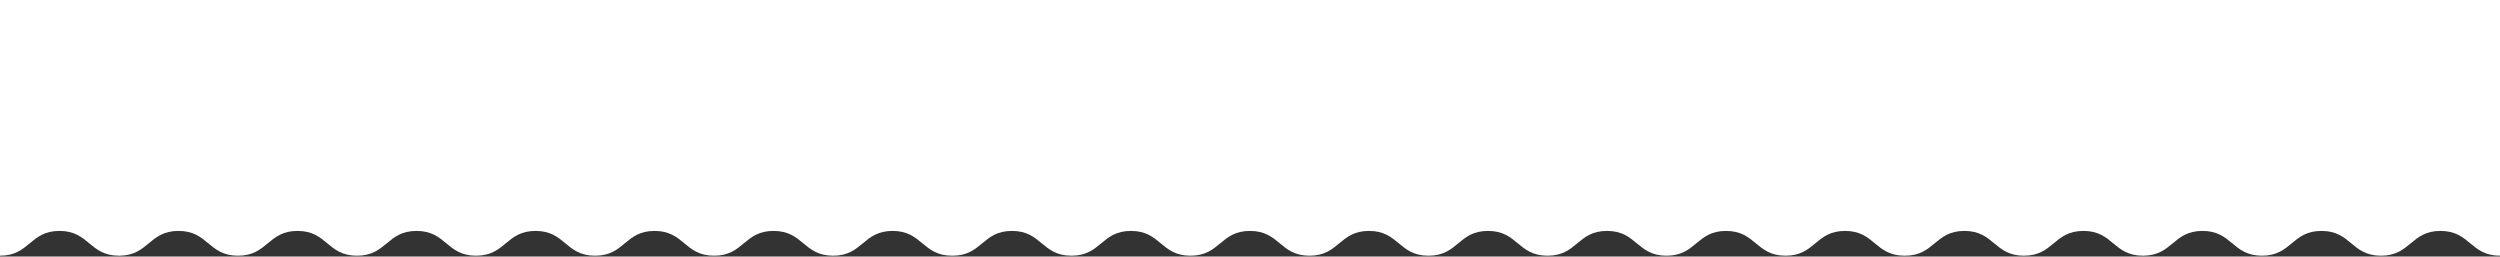 <?xml version="1.0" encoding="utf-8"?>
<!-- Generator: Adobe Illustrator 16.0.0, SVG Export Plug-In . SVG Version: 6.00 Build 0)  -->
<!DOCTYPE svg PUBLIC "-//W3C//DTD SVG 1.1//EN" "http://www.w3.org/Graphics/SVG/1.1/DTD/svg11.dtd">
<svg version="1.1" id="Layer_1" xmlns="http://www.w3.org/2000/svg" xmlns:xlink="http://www.w3.org/1999/xlink" x="0px" y="0px"
	 width="1920px" height="197px" viewBox="0 0 1920 197" enable-background="new 0 0 1920 197" xml:space="preserve">
<rect x="0" y="0" width="1920" height="197" fill="#333333" stroke="none"/>
<g>
	<g>
		<path fill="#FFFFFF" d="M1920,196.378c-22.853,0-22.853-19.026-45.705-19.026c-22.852,0-22.852,19.026-45.703,19.026
			c-22.85,0-22.85-19.026-45.699-19.026c-22.851,0-22.851,19.026-45.701,19.026s-22.851-19.026-45.702-19.026
			c-22.851,0-22.851,19.026-45.7,19.026s-22.85-19.026-45.701-19.026c-22.851,0-22.851,19.026-45.701,19.026
			c-22.854,0-22.854-19.026-45.704-19.026c-22.853,0-22.853,19.026-45.704,19.026h-0.263c-22.851,0-22.851-19.026-45.7-19.026
			c-22.851,0-22.851,19.026-45.7,19.026c-22.852,0-22.852-19.026-45.701-19.026c-22.851,0-22.851,19.026-45.702,19.026
			c-22.85,0-22.85-19.026-45.699-19.026c-22.852,0-22.852,19.026-45.703,19.026s-22.852-19.026-45.704-19.026
			c-22.851,0-22.851,19.026-45.704,19.026c-22.85,0-22.85-19.026-45.699-19.026c-22.851,0-22.851,19.026-45.701,19.026
			c-22.85,0-22.85-19.026-45.7-19.026s-22.851,19.026-45.701,19.026s-22.851-19.026-45.701-19.026s-22.851,19.026-45.701,19.026
			c-22.853,0-22.853-19.026-45.705-19.026c-22.852,0-22.852,19.026-45.704,19.026h-0.263c-22.85,0-22.85-19.026-45.699-19.026
			c-22.851,0-22.851,19.026-45.701,19.026c-22.851,0-22.851-19.026-45.701-19.026c-22.85,0-22.85,19.026-45.701,19.026
			c-22.85,0-22.85-19.026-45.7-19.026c-22.852,0-22.852,19.026-45.702,19.026c-22.852,0-22.852-19.026-45.704-19.026
			c-22.853,0-22.853,19.026-45.704,19.026c-22.85,0-22.85-19.026-45.7-19.026c-22.851,0-22.851,19.026-45.701,19.026
			s-22.851-19.026-45.701-19.026c-22.851,0-22.851,19.026-45.701,19.026c-22.851,0-22.851-19.026-45.701-19.026
			c-22.851,0-22.851,19.026-45.702,19.026c-22.852,0-22.852-19.026-45.704-19.026c-22.852,0-22.852,19.026-45.704,19.026V-0.597
			h1920V196.378z"/>
	</g>
</g>
</svg>
